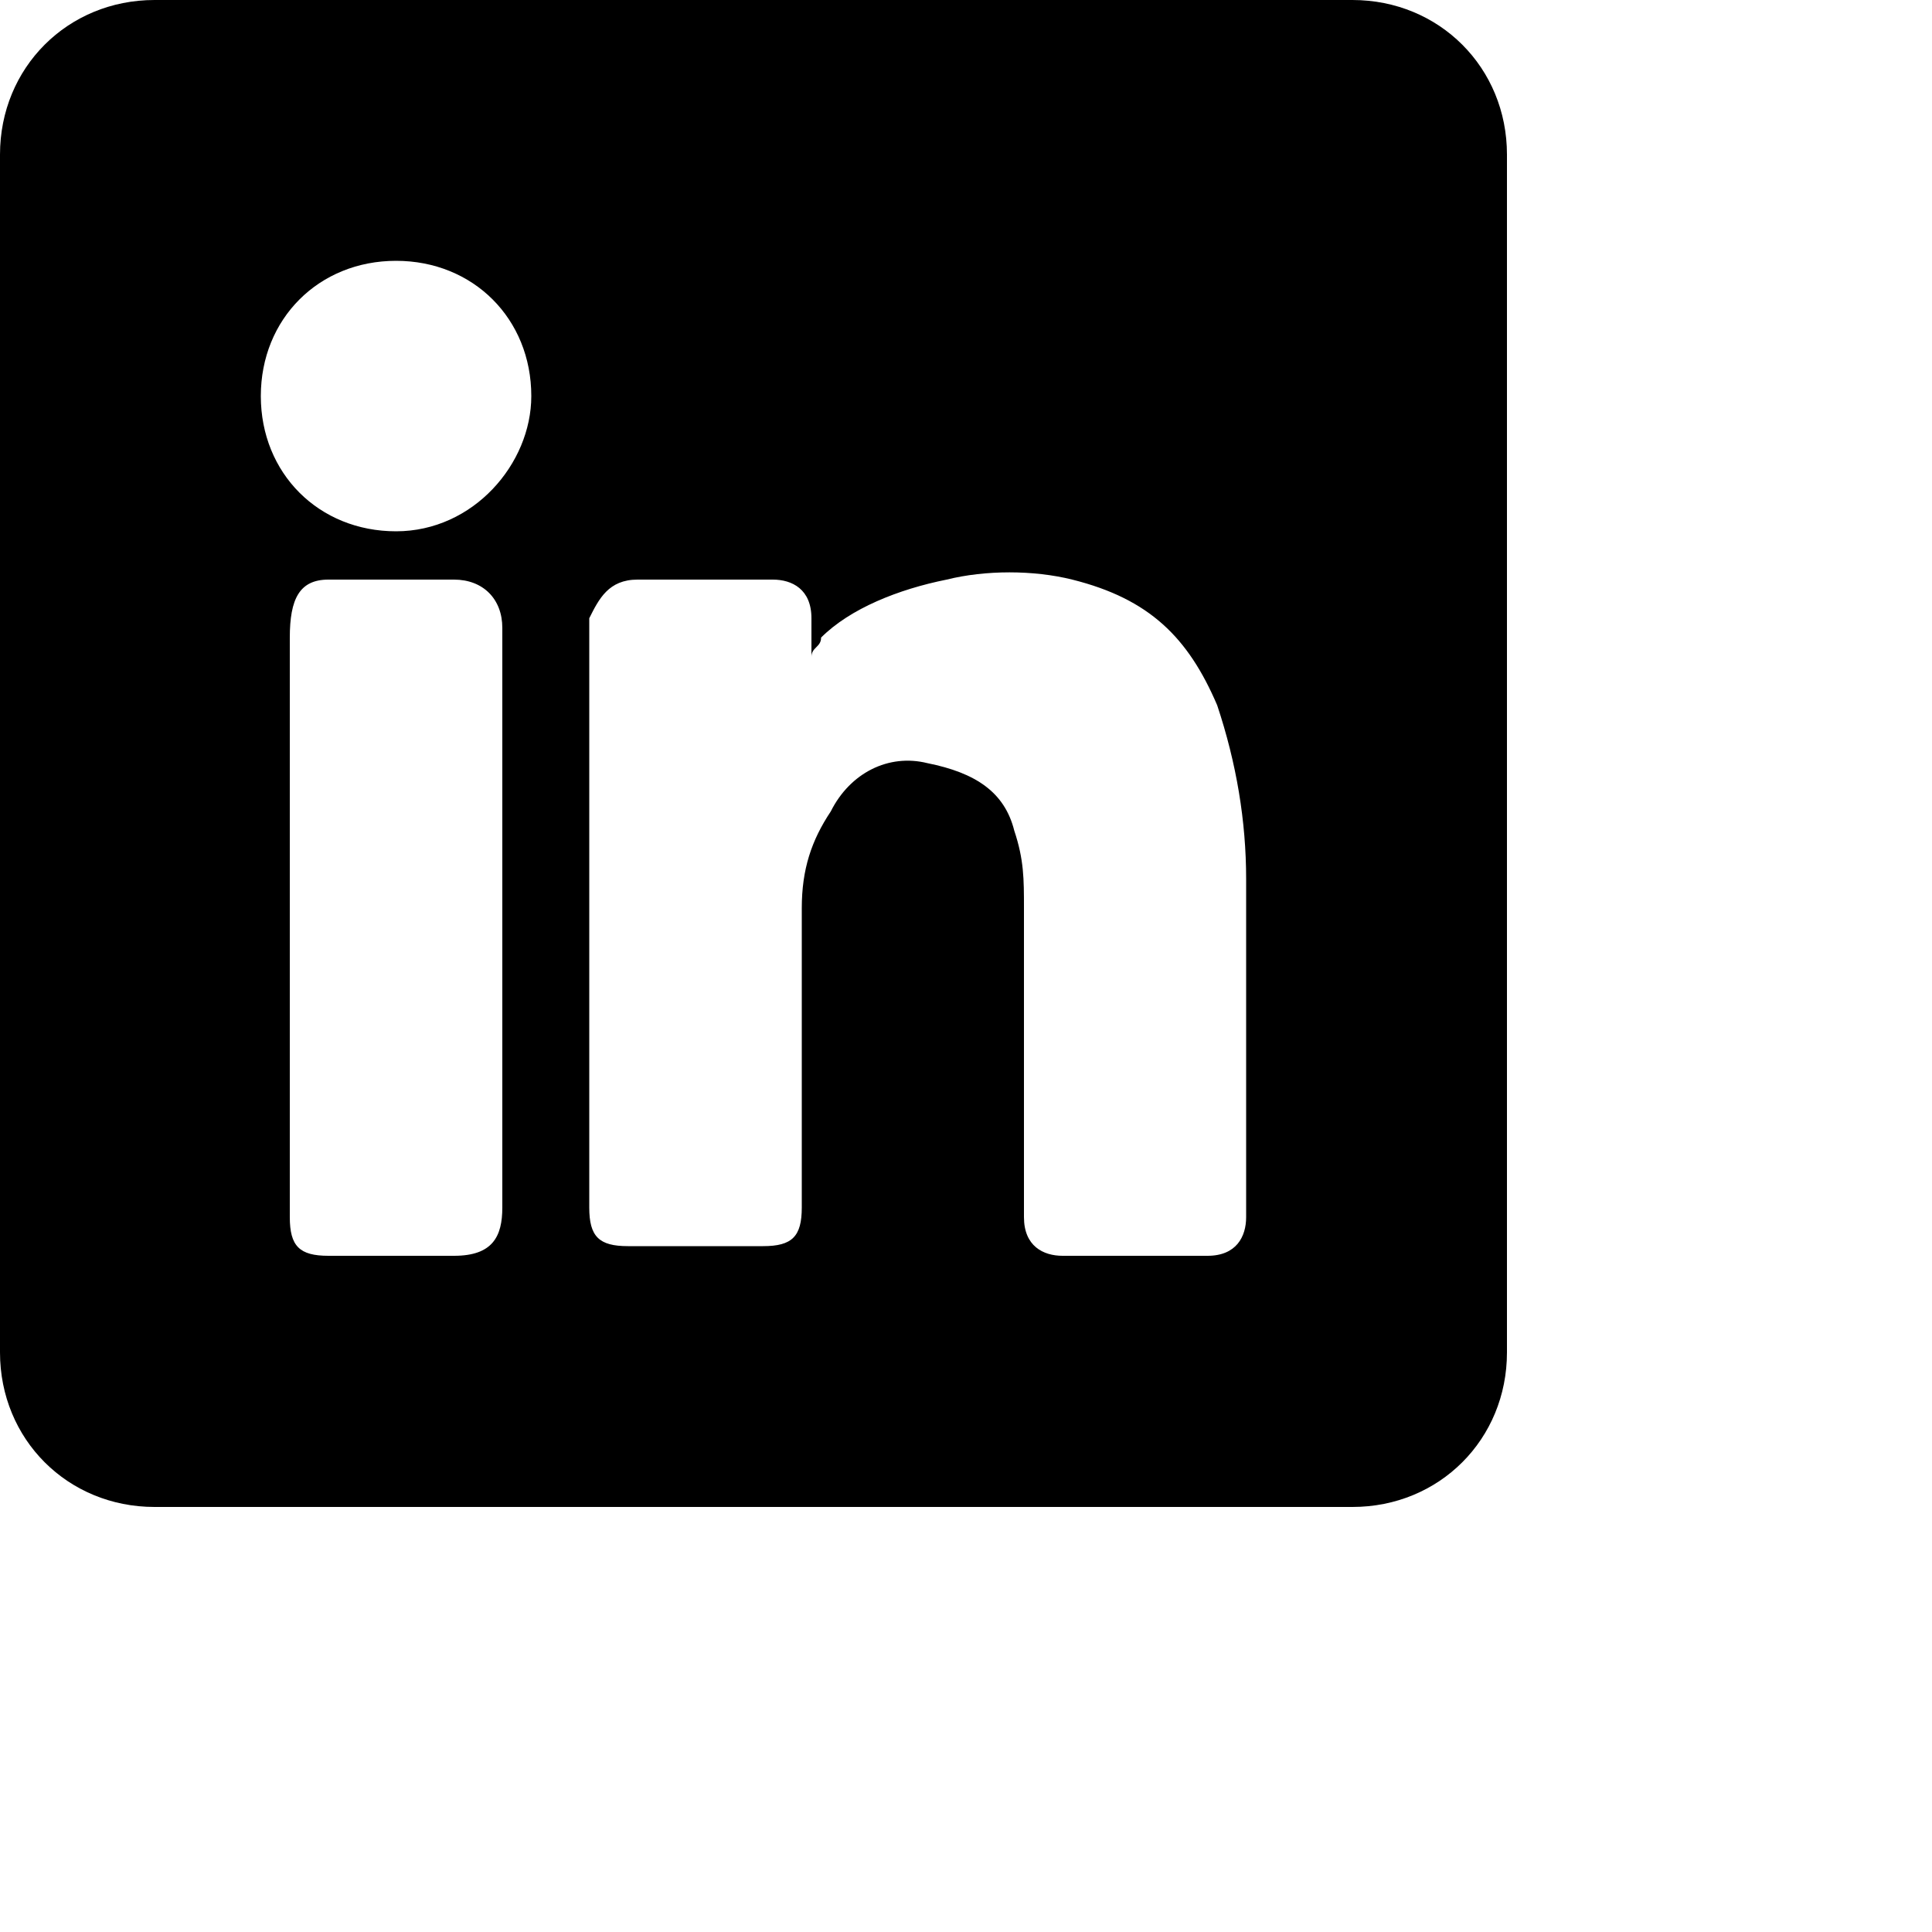<?xml version="1.0" encoding="utf-8"?>
<!-- Generator: Adobe Illustrator 25.2.2, SVG Export Plug-In . SVG Version: 6.00 Build 0)  -->
<svg version="1.1" id="레이어_1" xmlns="http://www.w3.org/2000/svg" xmlns:xlink="http://www.w3.org/1999/xlink" x="0px"
	 y="0px" viewBox="0 0 20 20" style="enable-background:new 0 0 20 20;" xml:space="preserve">
<path d="M14,0H1.6C0.7,0,0,0.7,0,1.6V14c0,0.9,0.7,1.6,1.6,1.6H14c0.9,0,1.6-0.7,1.6-1.6V1.6C15.6,0.7,14.9,0,14,0z M5.2,9.5
	c0,1,0,2,0,3c0,0.3-0.1,0.5-0.5,0.5c-0.4,0-0.9,0-1.3,0c-0.3,0-0.4-0.1-0.4-0.4c0-2,0-4,0-6C3,6.2,3.1,6,3.4,6c0.4,0,0.9,0,1.3,0
	C5,6,5.2,6.2,5.2,6.5C5.2,7.5,5.2,8.5,5.2,9.5z M4.1,5.5c-0.8,0-1.4-0.6-1.4-1.4c0-0.8,0.6-1.4,1.4-1.4c0.8,0,1.4,0.6,1.4,1.4
	C5.5,4.8,4.9,5.5,4.1,5.5z M12.9,12.6c0,0.2-0.1,0.4-0.4,0.4c-0.5,0-1,0-1.5,0c-0.2,0-0.4-0.1-0.4-0.4c0-1.1,0-2.2,0-3.2
	c0-0.3,0-0.5-0.1-0.8c-0.1-0.4-0.4-0.6-0.9-0.7C9.2,7.8,8.8,8,8.6,8.4C8.4,8.7,8.3,9,8.3,9.4c0,1,0,2.1,0,3.1c0,0.3-0.1,0.4-0.4,0.4
	c-0.5,0-0.9,0-1.4,0c-0.3,0-0.4-0.1-0.4-0.4c0-2,0-4.1,0-6.1C6.2,6.2,6.3,6,6.6,6C7,6,7.5,6,8,6c0.2,0,0.4,0.1,0.4,0.4
	c0,0.1,0,0.3,0,0.4c0,0,0,0,0,0c0-0.1,0.1-0.1,0.1-0.2C8.8,6.3,9.3,6.1,9.8,6c0.4-0.1,0.9-0.1,1.3,0c0.8,0.2,1.2,0.6,1.5,1.3
	c0.2,0.6,0.3,1.2,0.3,1.8C12.9,10.3,12.9,11.4,12.9,12.6z"/>
</svg>
